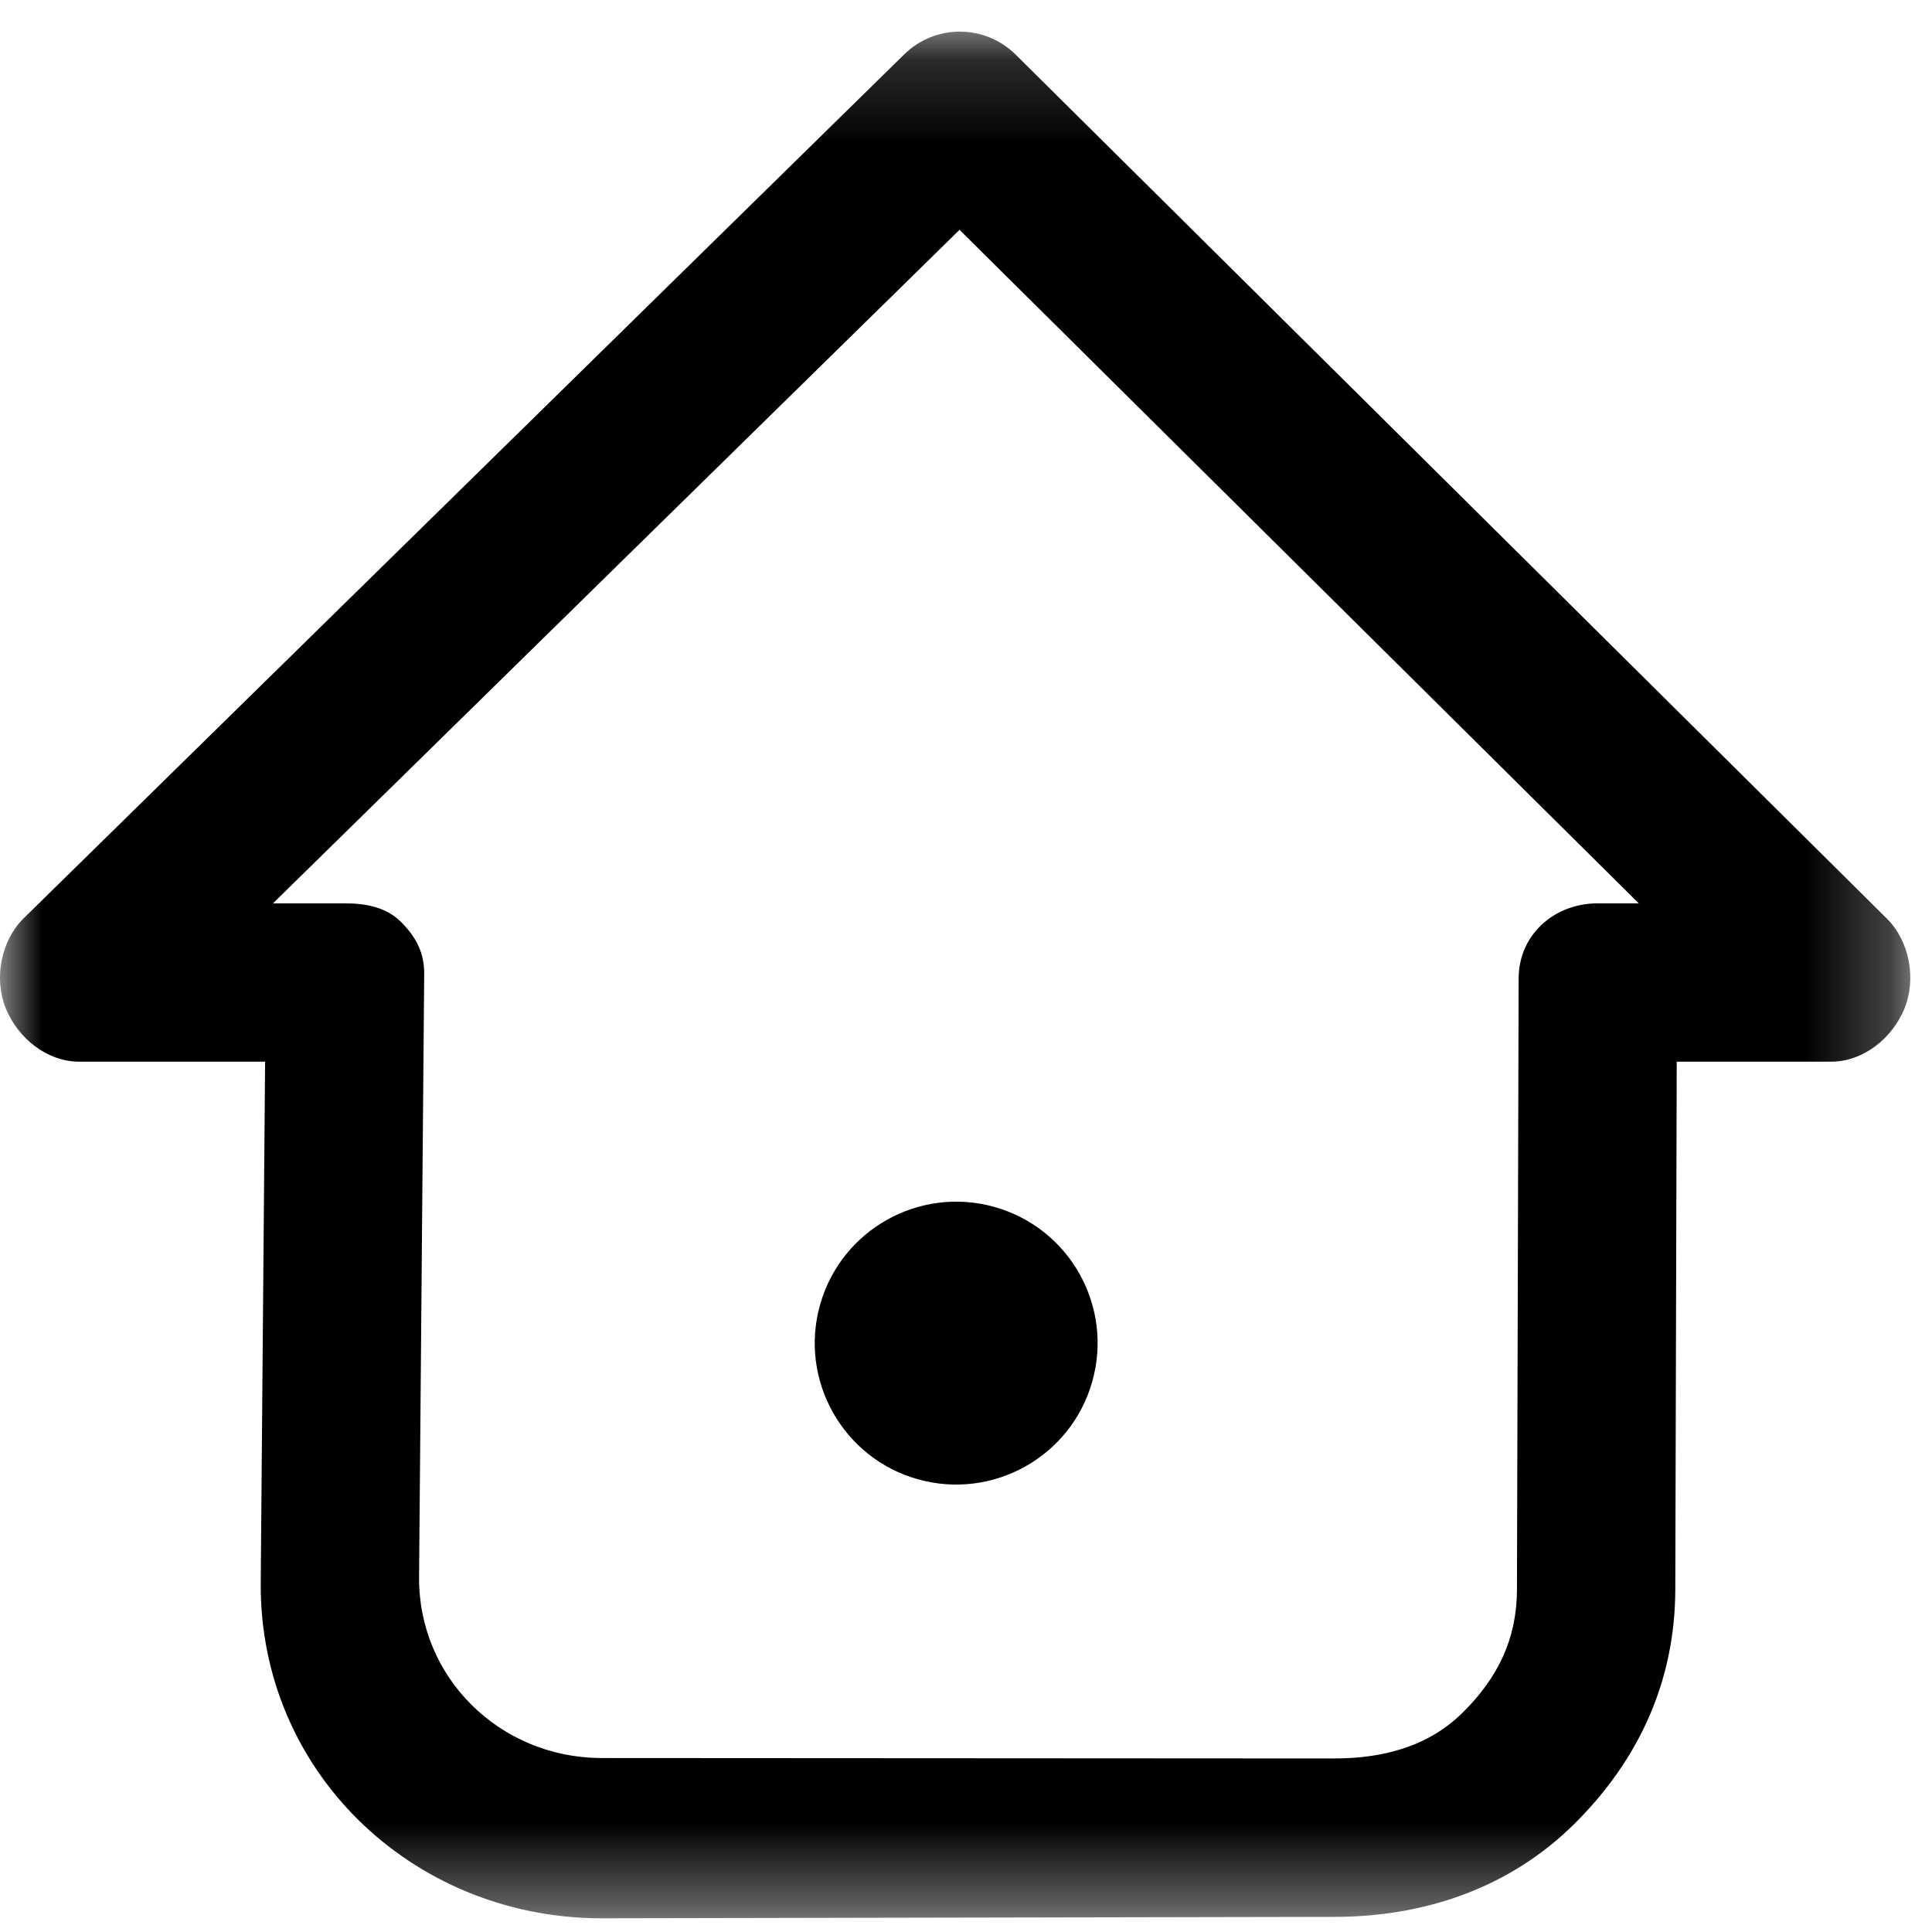 <?xml version="1.0" encoding="UTF-8" standalone="no"?>
<svg width="23px" height="23px" viewBox="0 0 23 23" version="1.1" xmlns="http://www.w3.org/2000/svg" xmlns:xlink="http://www.w3.org/1999/xlink">
    <!-- Generator: Sketch 3.7.2 (28276) - http://www.bohemiancoding.com/sketch -->
    <title>home</title>
    <desc>Created with Sketch.</desc>
    <defs>
        <polygon id="path-1" points="22.741 22.623 22.741 0.163 3.11240782e-05 0.163 3.11240782e-05 22.623"></polygon>
    </defs>
    <g id="Page-1" stroke="none" stroke-width="1" fill="none" fill-rule="evenodd">
        <g id="577-585" transform="translate(-420, -330)">
            <g id="home" transform="translate(420, 330)">
                <g id="Group-3" transform="translate(0, 0.214)">
                    <mask id="mask-2" fill="white">
                        <use xlink:href="#path-1"></use>
                    </mask>
                    <g id="Clip-2"></g>
                    <path d="M19.021,10.54 C18.502,10.54 18.08,10.914 18.079,11.434 L18.059,18.716 C18.057,19.299 17.828,19.765 17.413,20.174 C17.003,20.58 16.461,20.72 15.885,20.72 L15.866,20.72 L7.144,20.715 C5.946,20.704 4.979,19.756 4.989,18.558 L5.05,11.38 C5.052,11.129 4.953,10.942 4.777,10.764 C4.599,10.586 4.358,10.54 4.107,10.54 L3.25,10.54 L11.423,2.522 L19.509,10.54 L19.021,10.54 Z M22.462,10.721 L12.091,0.436 C11.724,0.073 11.135,0.071 10.766,0.432 L0.283,10.717 C0.009,10.986 -0.075,11.439 0.07,11.793 C0.215,12.147 0.56,12.425 0.943,12.425 L3.156,12.425 L3.104,18.624 C3.085,20.861 4.89,22.604 7.128,22.623 L15.85,22.606 L15.886,22.606 C16.961,22.606 17.973,22.26 18.738,21.503 C19.512,20.738 19.941,19.798 19.944,18.71 L19.961,12.425 L21.799,12.425 C22.181,12.425 22.525,12.148 22.671,11.796 C22.816,11.442 22.734,10.99 22.462,10.721 L22.462,10.721 Z" id="Fill-1" fill="#000000" mask="url(#mask-2)"></path>
                </g>
                <path d="M13.003,16.447 C12.751,17.342 11.82,17.862 10.925,17.61 C10.031,17.357 9.51,16.426 9.763,15.532 C10.016,14.637 10.946,14.117 11.841,14.369 C12.736,14.622 13.256,15.552 13.003,16.447" id="Fill-4" fill="#000000"></path>
            </g>
        </g>
    </g>
</svg>
